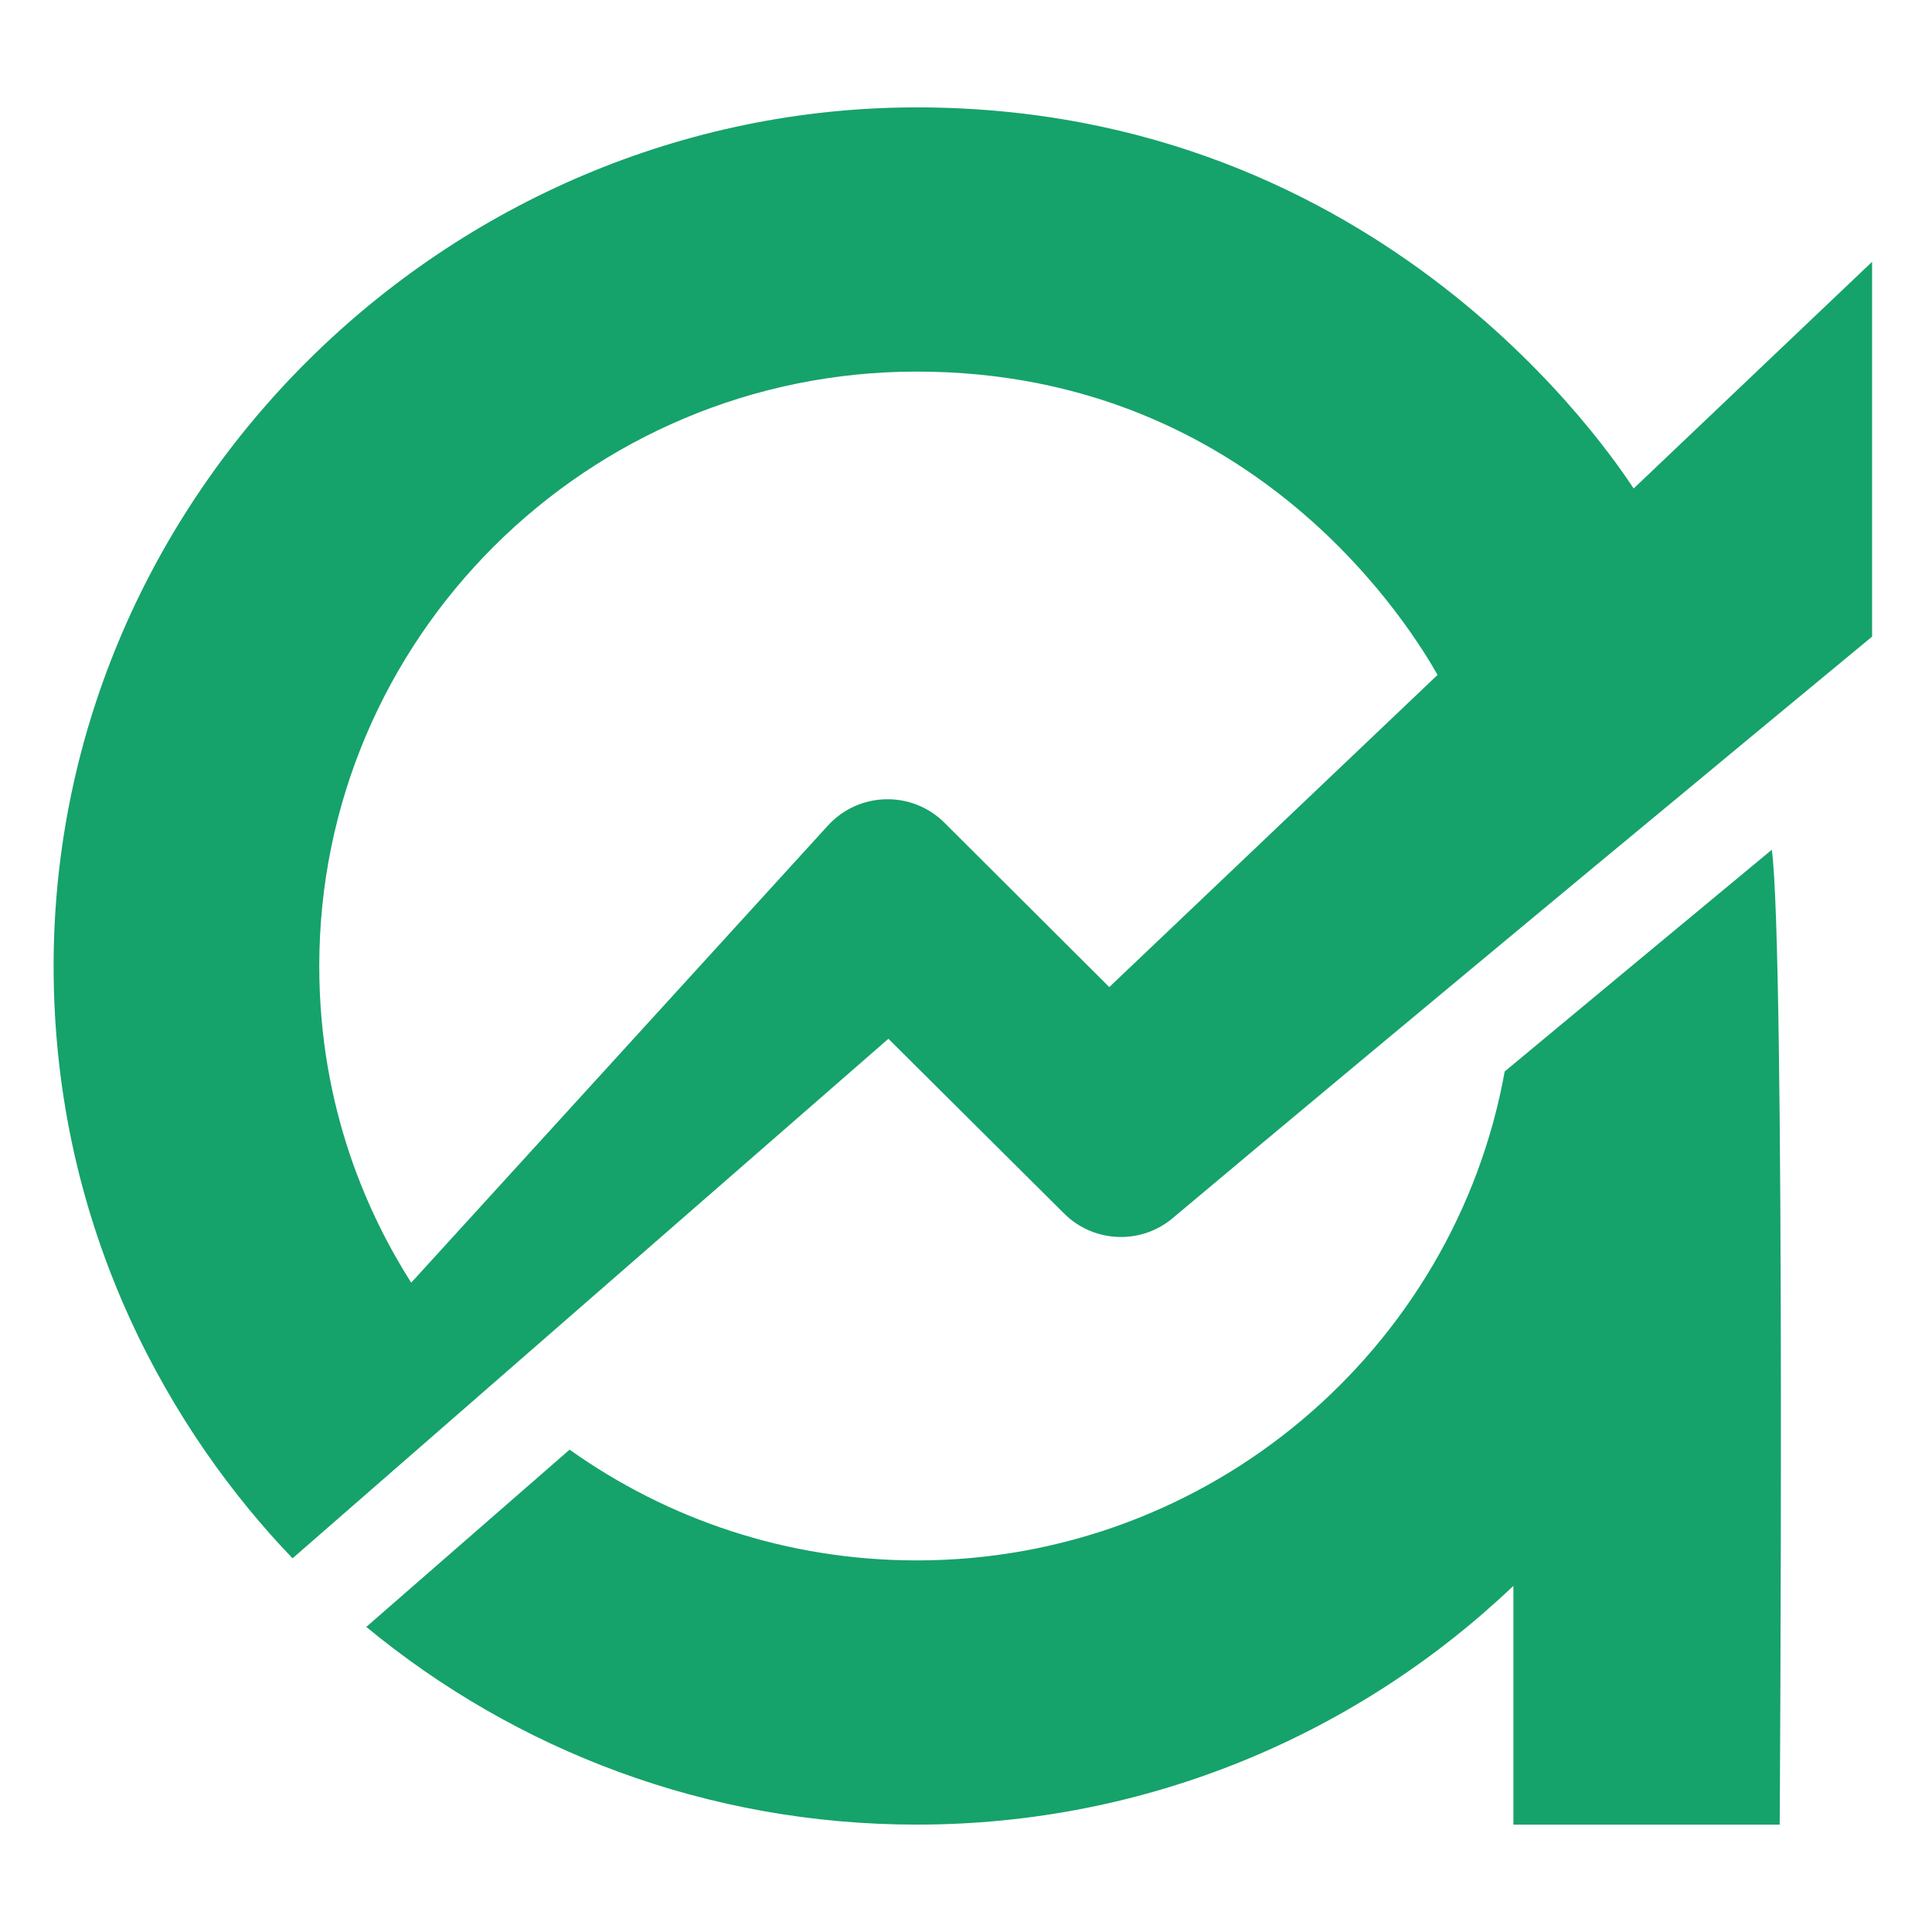 <svg width="12" height="12" viewBox="0 0 12 12" fill="none" xmlns="http://www.w3.org/2000/svg">
<path d="M11.005 5.278C10.52 5.68 9.922 6.176 9.346 6.655C9.035 8.38 7.515 9.692 5.694 9.692C4.89 9.692 4.146 9.437 3.538 9.004L2.275 10.105C3.204 10.872 4.395 11.333 5.694 11.333C7.13 11.333 8.436 10.768 9.4 9.85V11.333H11.054C11.054 11.333 11.09 5.901 11.005 5.278Z" fill="#16A26B"/>
<path d="M10.863 4.587C11.321 4.208 11.628 3.954 11.628 3.954V1.626L10.147 3.034C10.026 2.855 8.606 0.667 5.694 0.667C2.782 0.667 0.333 3.059 0.333 6C0.333 7.658 1.083 8.915 1.817 9.679L5.518 6.452L6.61 7.538C6.793 7.72 7.087 7.733 7.285 7.565C7.883 7.062 8.973 6.155 9.911 5.376C10.261 5.087 10.589 4.814 10.863 4.587ZM6.89 6.131L5.866 5.11C5.664 4.909 5.335 4.917 5.143 5.127L2.554 7.967C2.295 7.559 1.983 6.894 1.983 6C1.983 3.964 3.647 2.308 5.694 2.308C7.819 2.308 8.786 3.941 8.929 4.192L6.89 6.131Z" fill="#16A26B"/>
</svg>
